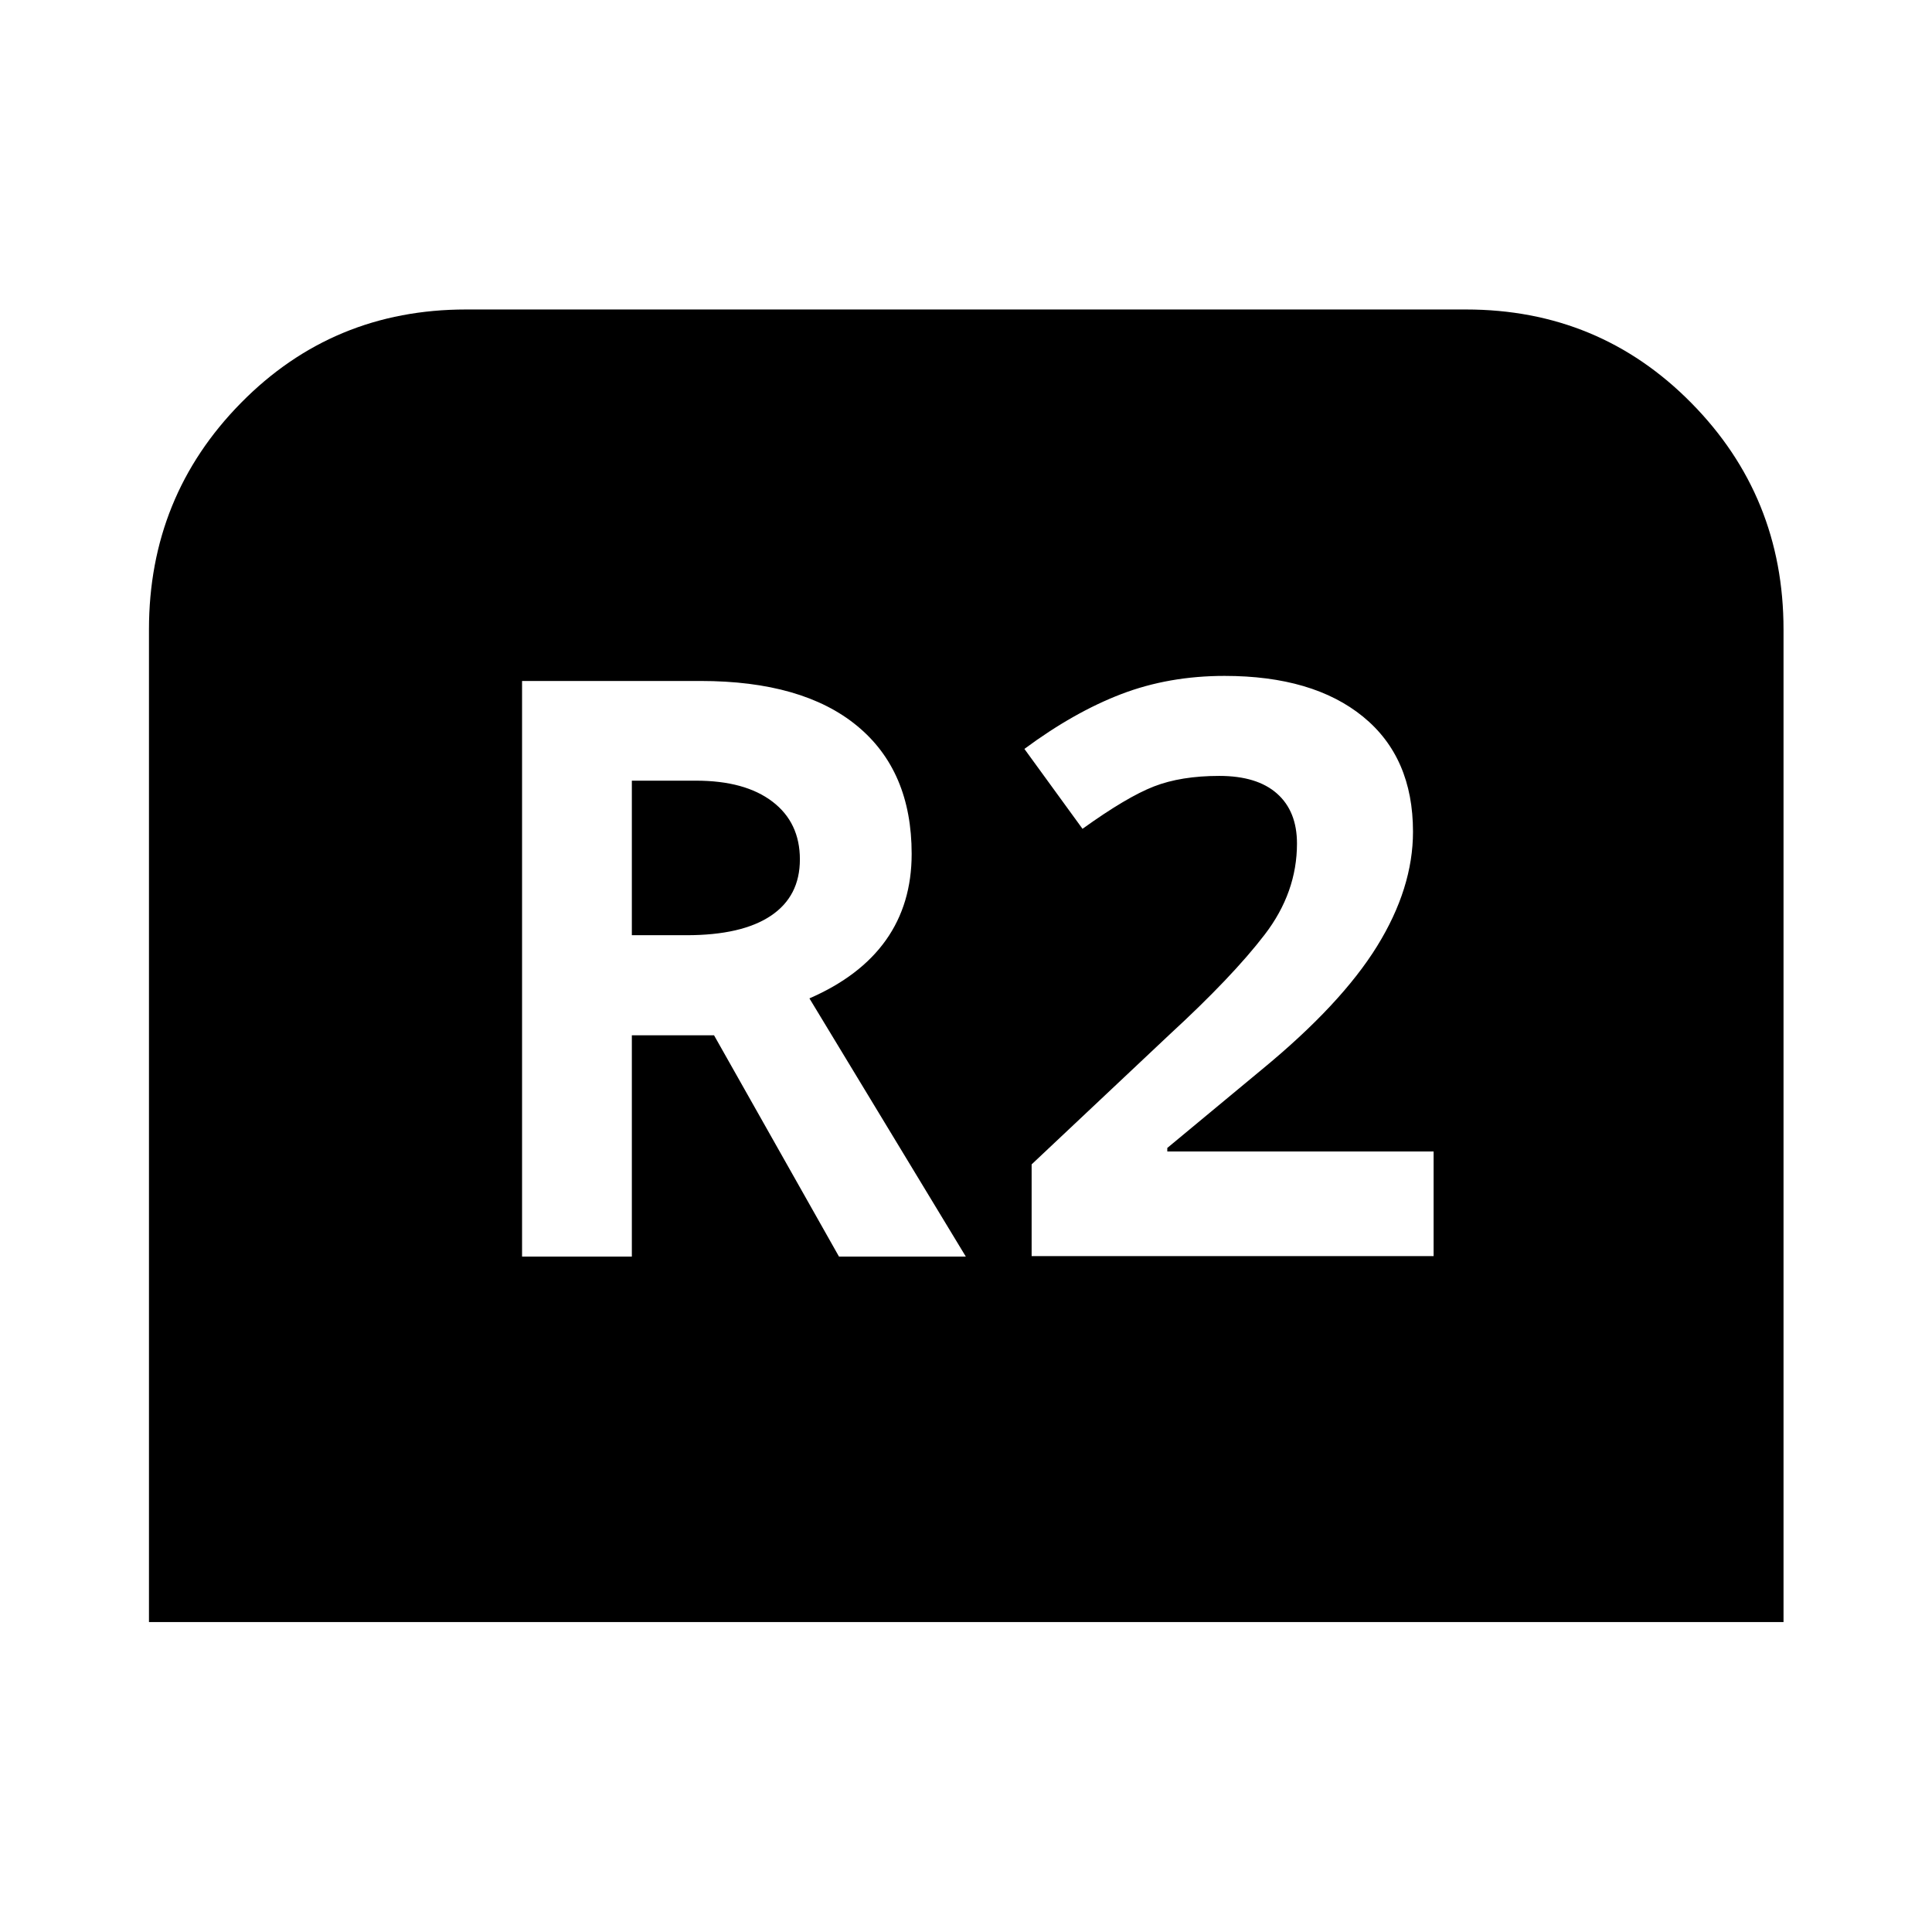 <svg xmlns="http://www.w3.org/2000/svg" height="48" viewBox="0 -960 960 960" width="48"><path d="M74.02-154.02V-647.2q0-66.15 45.7-112.58 45.69-46.44 111.85-46.44h496.86q66.16 0 111.97 46.44 45.82 46.43 45.82 112.58v493.18H74.02Zm185.39-181.59h54.55v-109.96h40.84l62.09 109.96h63.02l-77.71-128.3q25.28-11 38.04-29 12.76-18 12.76-42.81 0-41.24-27.08-63.57-27.07-22.34-77.83-22.34h-88.68v286.02Zm54.55-159.69v-76.79h31.89q24.32 0 37.97 10.41 13.64 10.4 13.64 28.72 0 18.33-14.41 27.99-14.4 9.67-41.96 9.67h-27.13Zm198.65 159.45h199.74v-51.98H580.02v-1.76l46.96-38.95q39.37-32.37 57.25-61.25 17.88-28.88 17.88-56.93 0-36.95-24.84-57.19-24.84-20.24-68.79-20.24-27.68 0-51.23 9-23.55 9-48.23 27.28l28.87 39.7q22-15.81 35.48-21.05 13.48-5.24 32.48-5.24 18.8 0 28.7 8.79 9.91 8.78 9.91 24.82 0 24.33-16.05 45.25-16.04 20.93-47.45 49.82l-68.35 64.35v45.58Z"/></svg>